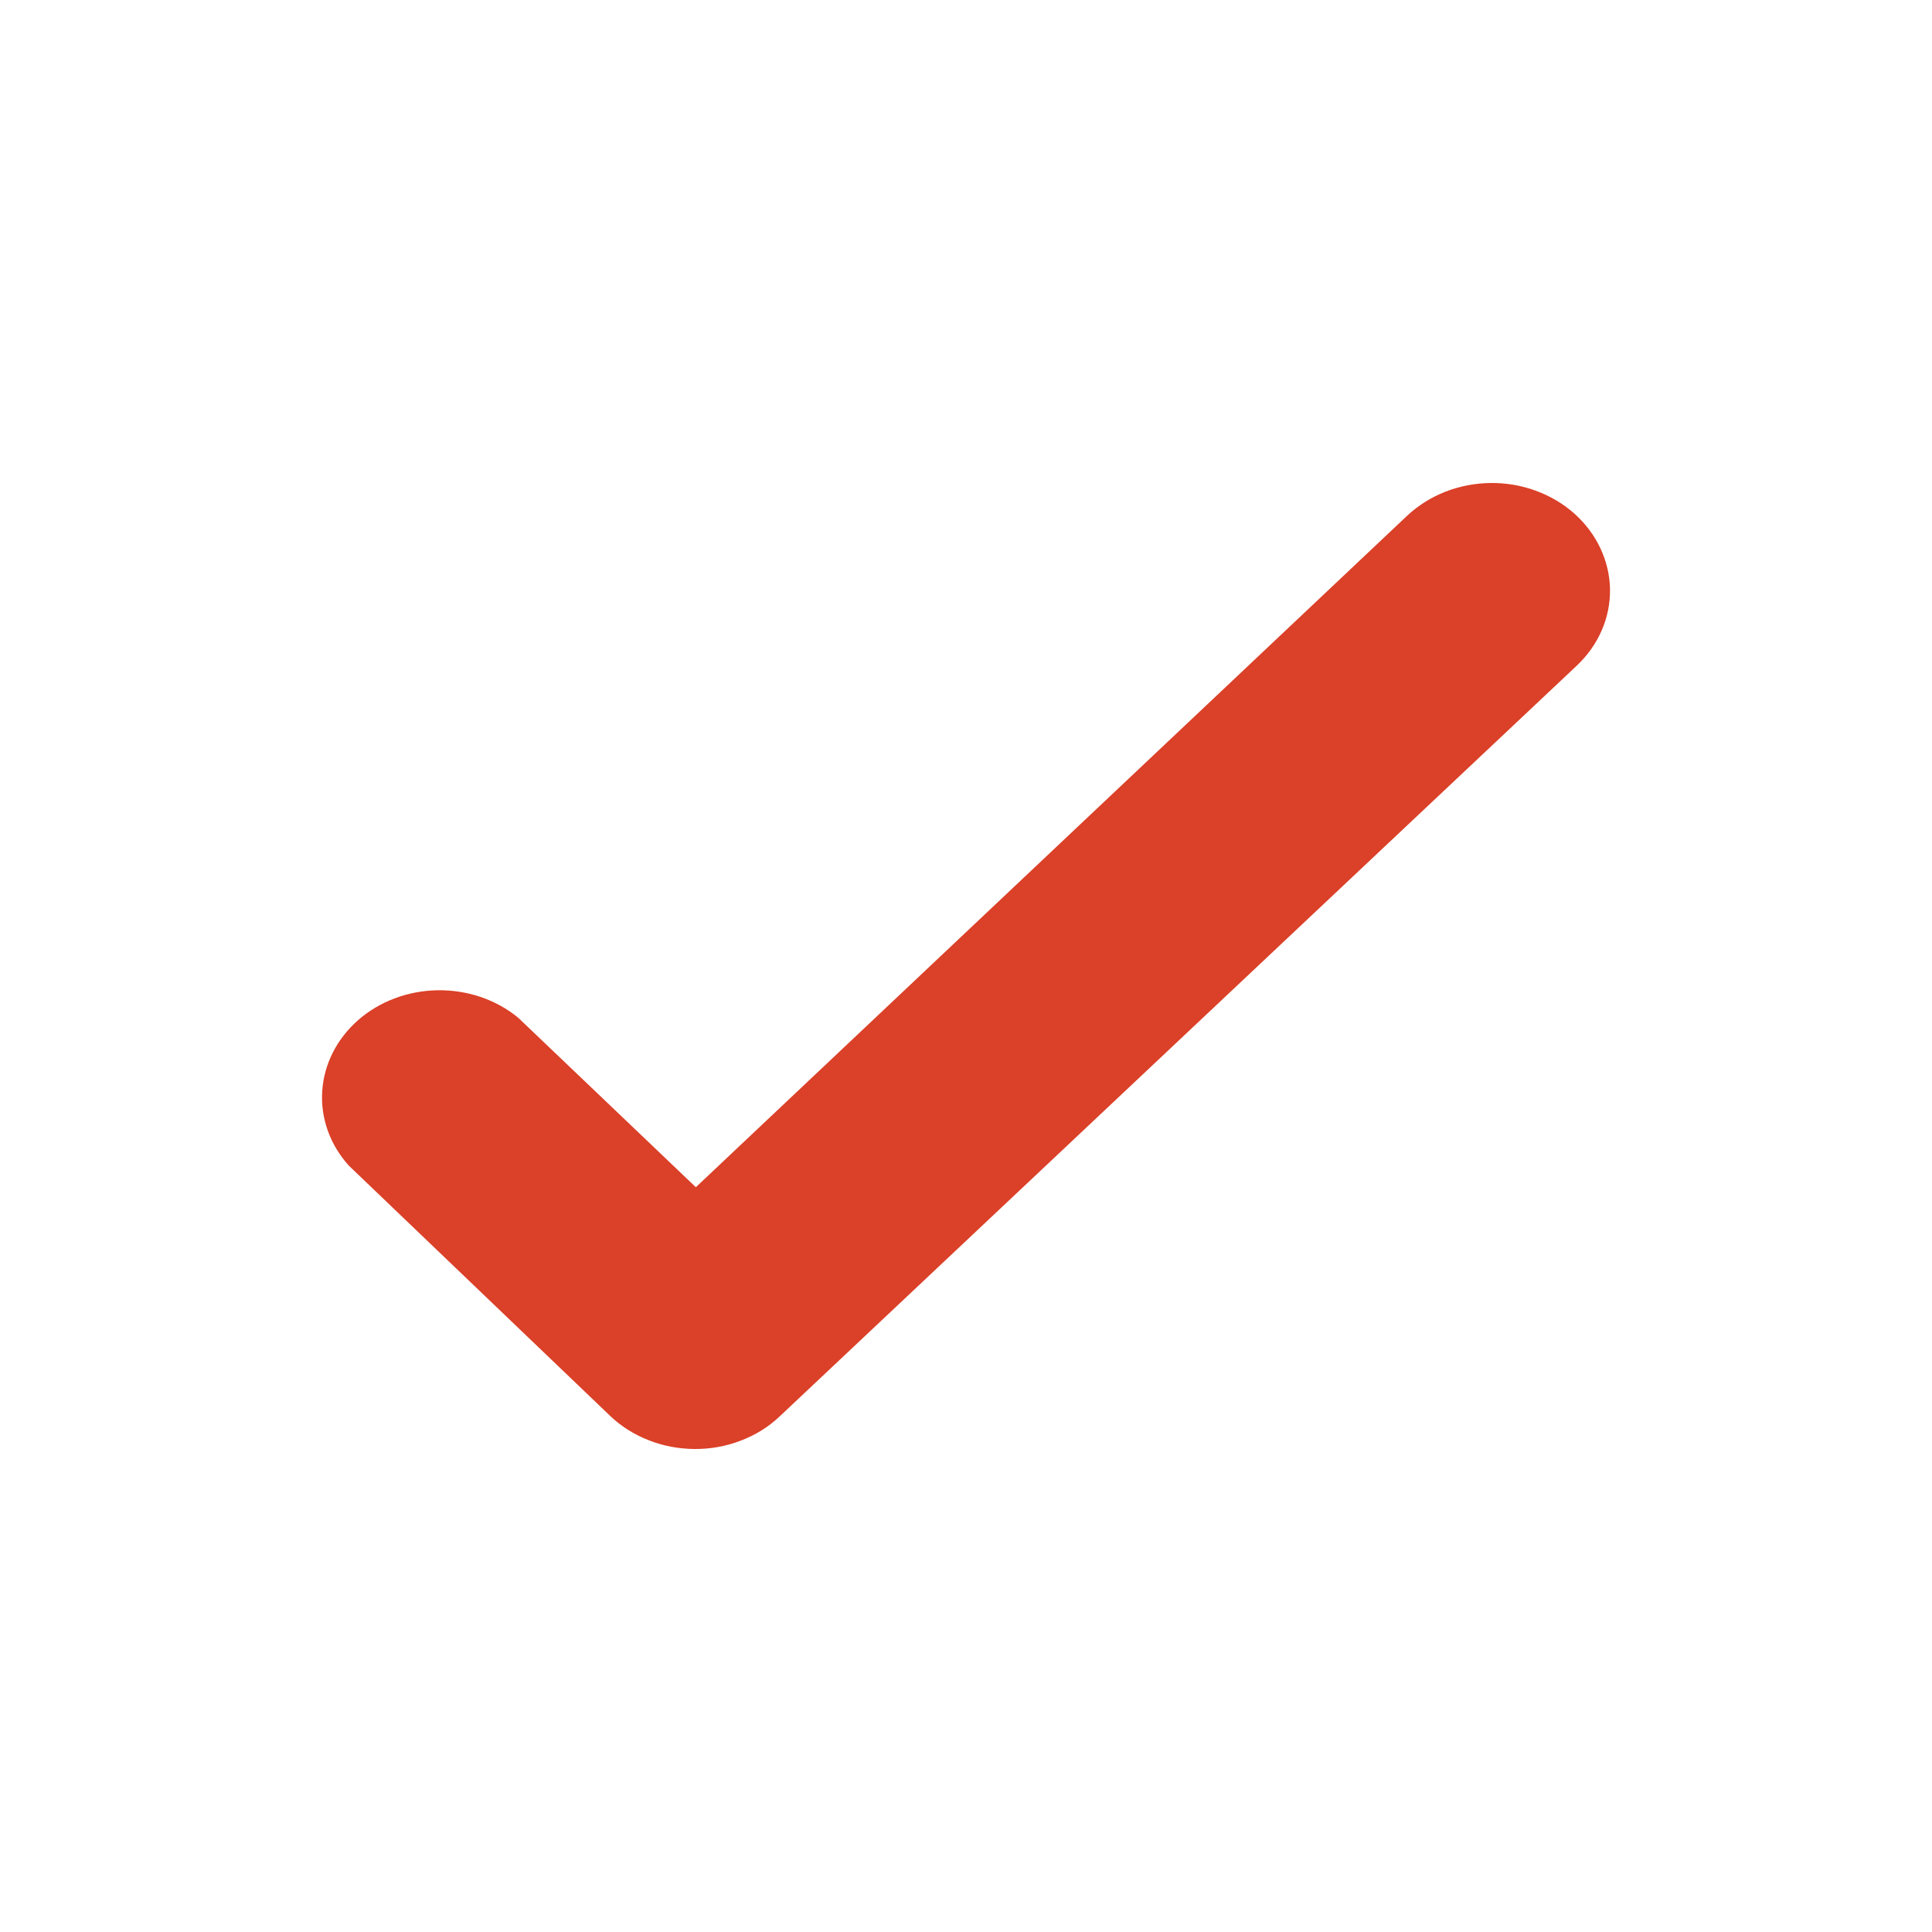 <svg width="18" height="18" viewBox="0 0 18 18" fill="none" xmlns="http://www.w3.org/2000/svg">
<path d="M4.828 9.482C4.623 9.313 4.355 9.222 4.078 9.226C3.802 9.23 3.537 9.329 3.338 9.503C3.138 9.678 3.018 9.915 3.002 10.167C2.986 10.419 3.075 10.667 3.251 10.861L5.683 13.19C5.785 13.288 5.907 13.365 6.043 13.418C6.178 13.472 6.324 13.499 6.472 13.5C6.618 13.501 6.764 13.475 6.899 13.423C7.035 13.372 7.158 13.296 7.26 13.2L14.689 6.203C14.789 6.109 14.869 5.997 14.922 5.875C14.976 5.752 15.002 5.621 15 5.49C14.998 5.358 14.967 5.228 14.91 5.107C14.853 4.986 14.77 4.876 14.667 4.784C14.563 4.692 14.441 4.62 14.306 4.571C14.172 4.522 14.029 4.498 13.884 4.5C13.74 4.502 13.597 4.53 13.464 4.582C13.332 4.634 13.212 4.71 13.111 4.804L6.483 11.061L4.828 9.482Z" fill="#DB4028"/>
</svg>
